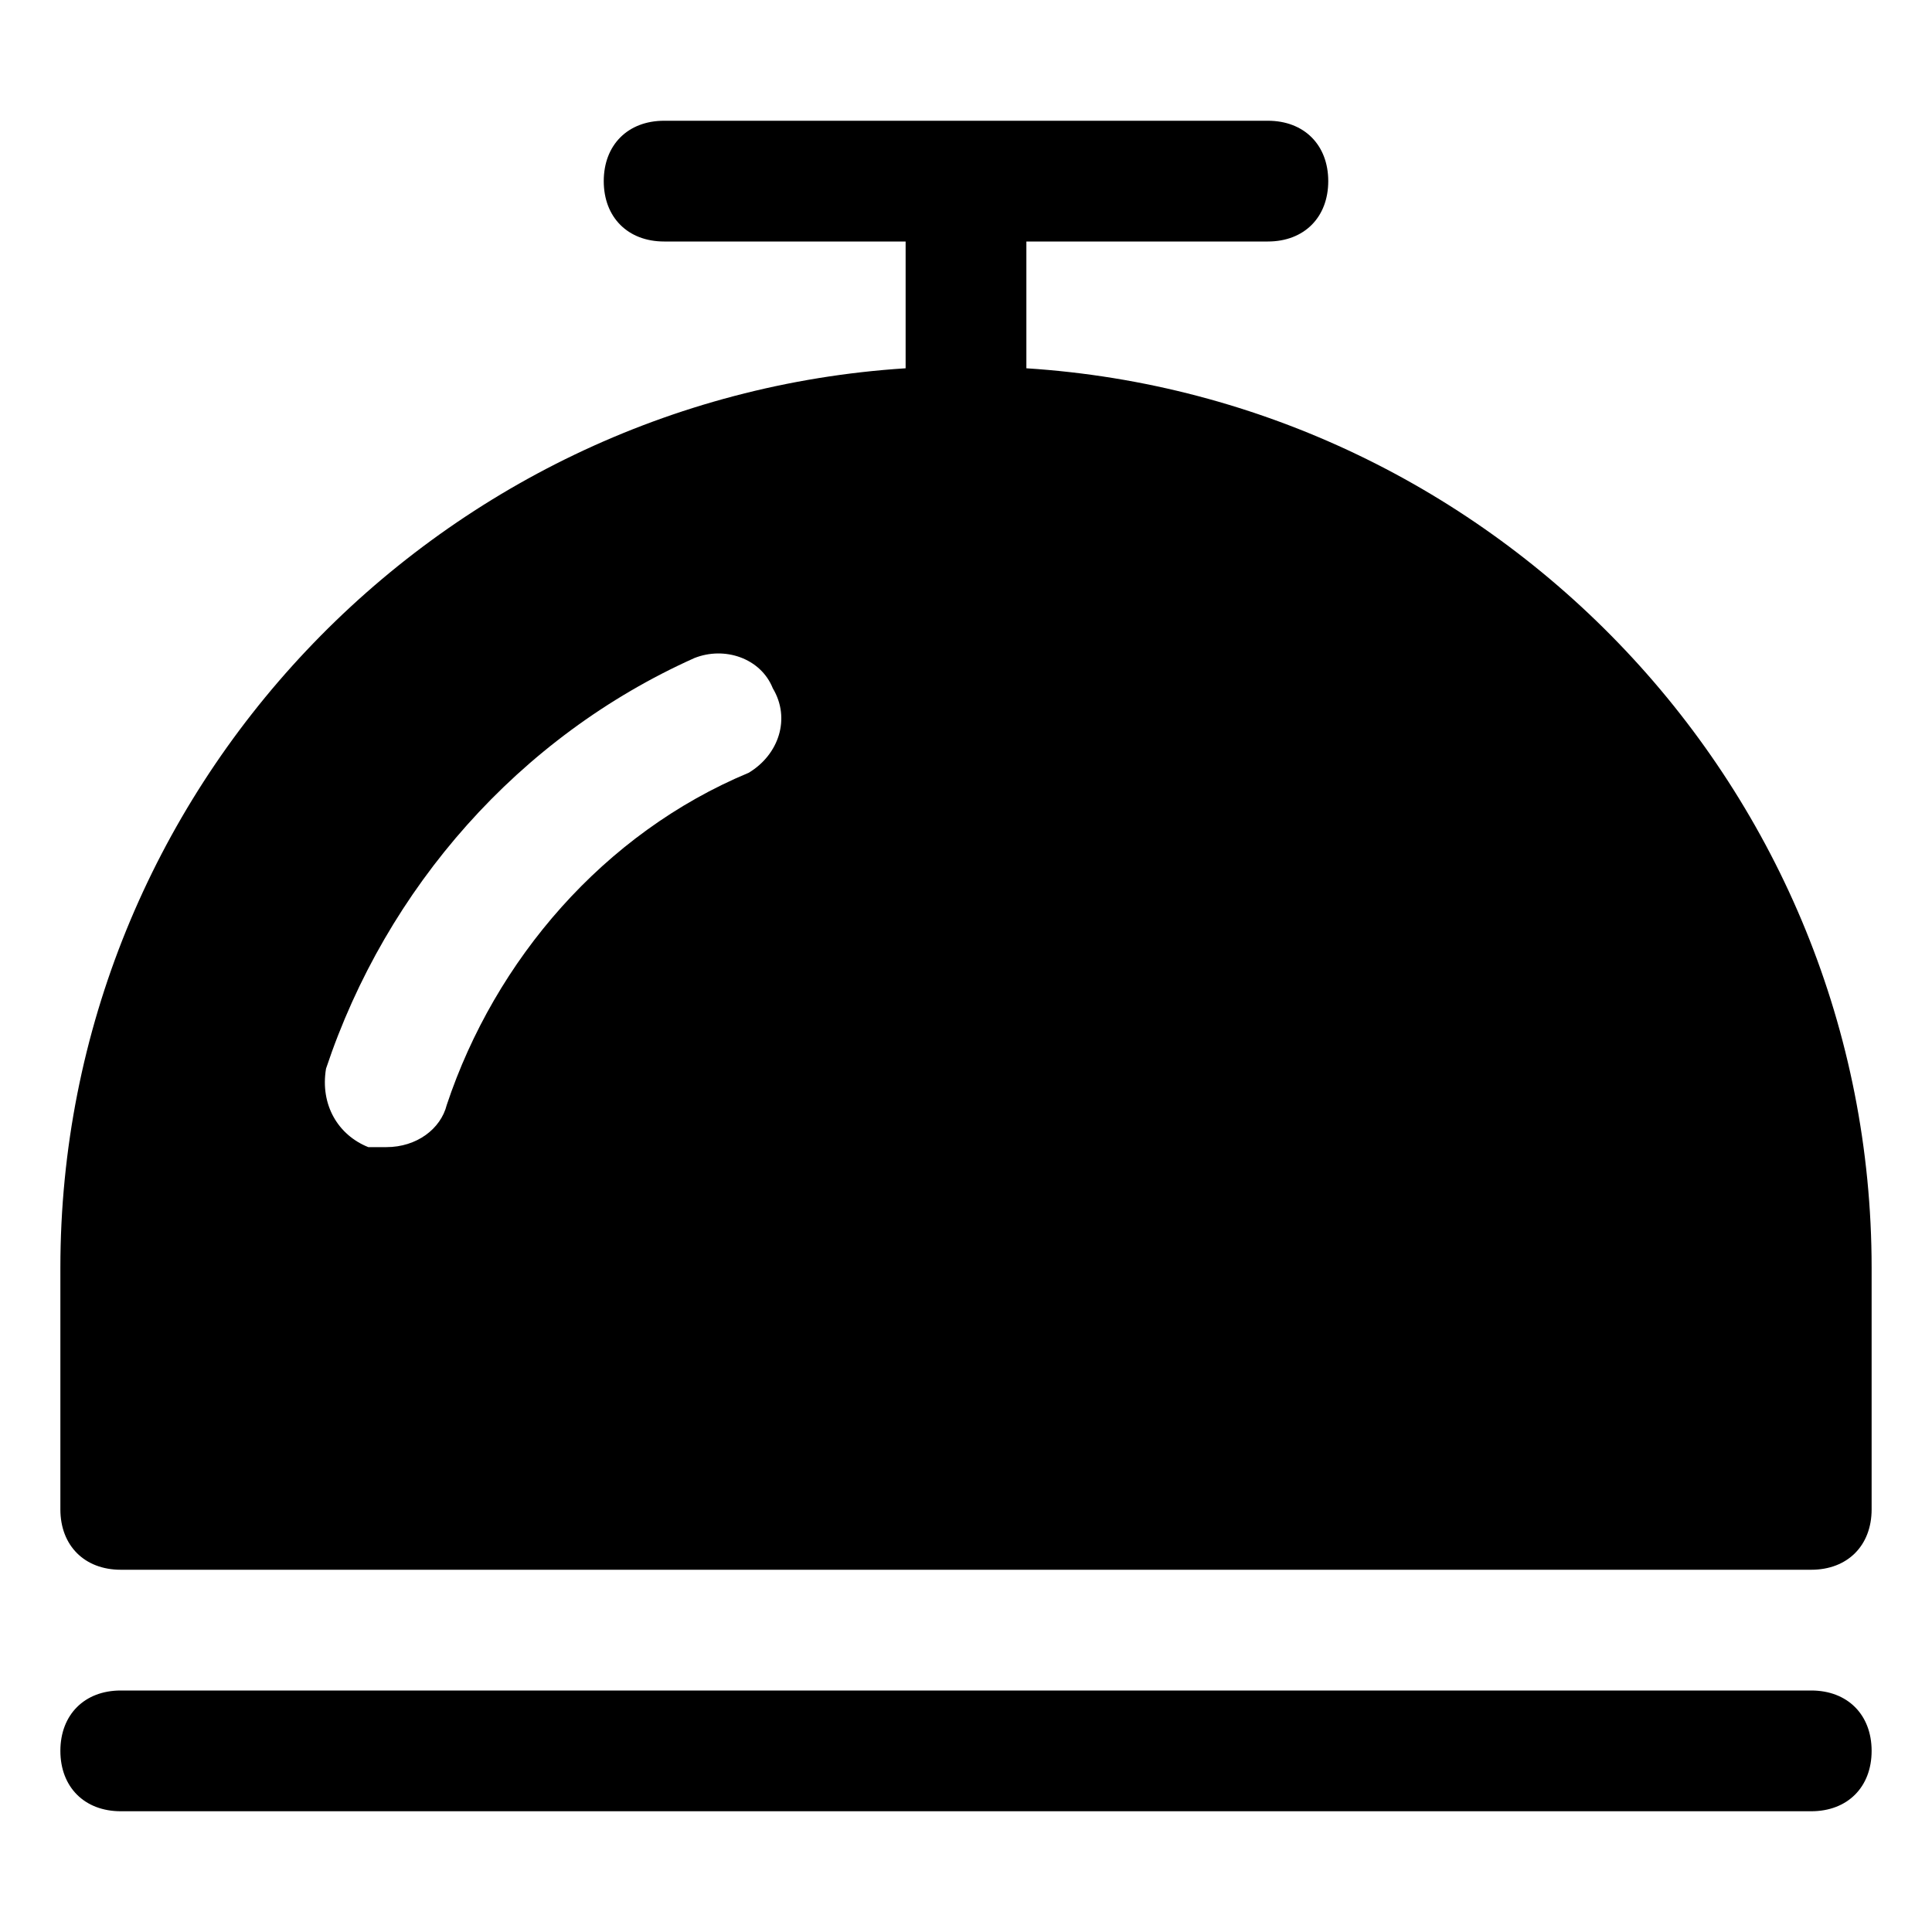 <?xml version="1.0" encoding="utf-8"?>
<!-- Generator: Adobe Illustrator 19.0.1, SVG Export Plug-In . SVG Version: 6.00 Build 0)  -->
<!DOCTYPE svg PUBLIC "-//W3C//DTD SVG 1.1//EN" "http://www.w3.org/Graphics/SVG/1.1/DTD/svg11.dtd">
<svg version="1.1" id="Layer_49" xmlns="http://www.w3.org/2000/svg" xmlns:xlink="http://www.w3.org/1999/xlink" x="0px" y="0px"
	 width="32px" height="32px" viewBox="0 0 32 32" enable-background="new 0 0 32 32" xml:space="preserve">
<path d="M31,29c0-0.6-0.4-1-1-1H2c-0.6,0-1,0.4-1,1s0.4,1,1,1h28C30.6,30,31,29.6,31,29z"/>
<path d="M21,4c0.6,0,1-0.4,1-1s-0.4-1-1-1H11c-0.6,0-1,0.4-1,1s0.4,1,1,1h4v2.1C7.2,6.6,1,13.1,1,21v4c0,0.6,0.4,1,1,1h28
	c0.6,0,1-0.4,1-1v-4c0-7.9-6.2-14.4-14-14.9V4H21z M12.4,12.8c-2.4,1-4.2,3.1-5,5.5c-0.1,0.4-0.5,0.7-1,0.7c-0.1,0-0.2,0-0.3,0
	c-0.5-0.2-0.8-0.7-0.7-1.3c1-3,3.2-5.5,6.1-6.8c0.5-0.2,1.1,0,1.3,0.5C13.1,11.9,12.9,12.5,12.4,12.8z"/>
</svg>
